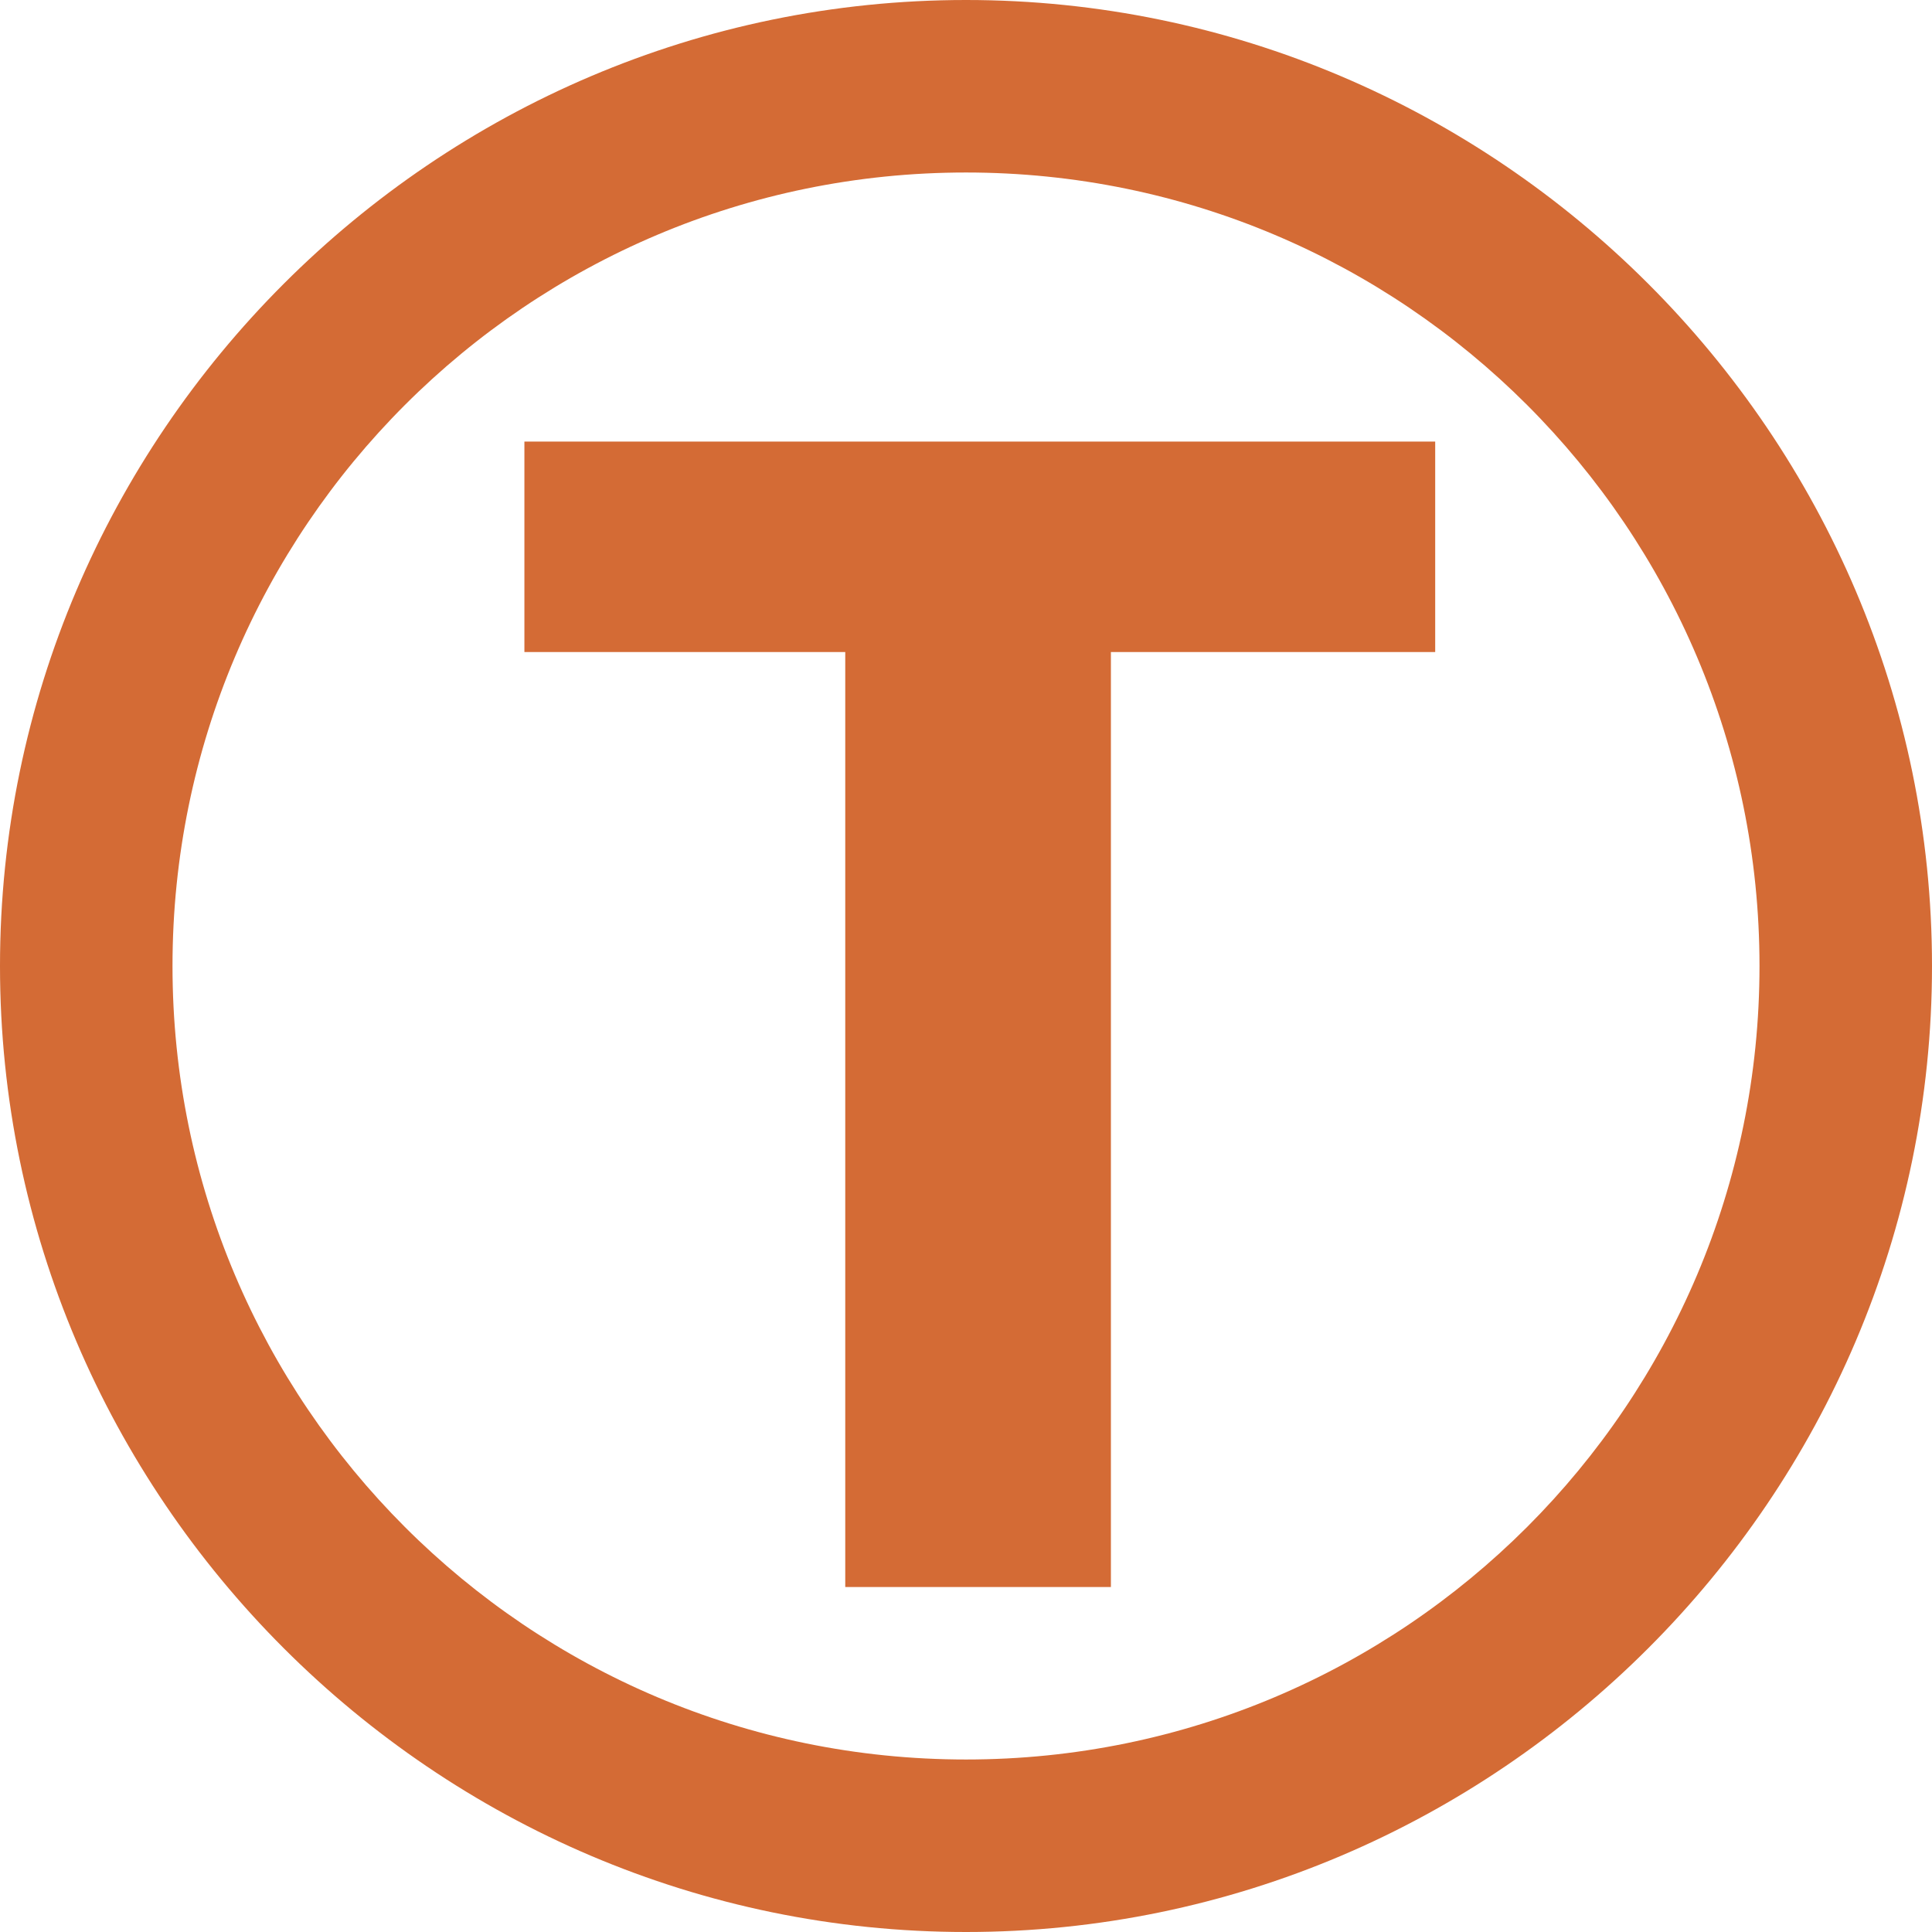 <!-- Generator: Adobe Illustrator 24.3.0, SVG Export Plug-In  -->
<svg version="1.1" xmlns="http://www.w3.org/2000/svg" xmlns:xlink="http://www.w3.org/1999/xlink" x="0px" y="0px" width="56px"
	 height="56px" viewBox="0 0 56 56" style="overflow:visible;enable-background:new 0 0 56 56;" xml:space="preserve">
<style type="text/css">
	.st0{fill:#D46B35;}
</style>
<defs>
</defs>
<g>
	<g>
		<path class="st0" d="M28,56C12.6,56,0,43.4,0,28S12.6,0,28,0s28,12.6,28,28S43.4,56,28,56z M28,5C15.3,5,5,15.3,5,28
			c0,12.7,10.3,23,23,23s23-10.3,23-23C51,15.3,40.7,5,28,5z"/>
	</g>
	<g>
		<path class="st0" d="M41.5,18.9h-9.3v27.1h-7.7V18.9h-9.3v-6.1h26.4V18.9z"/>
	</g>
</g>
</svg>
